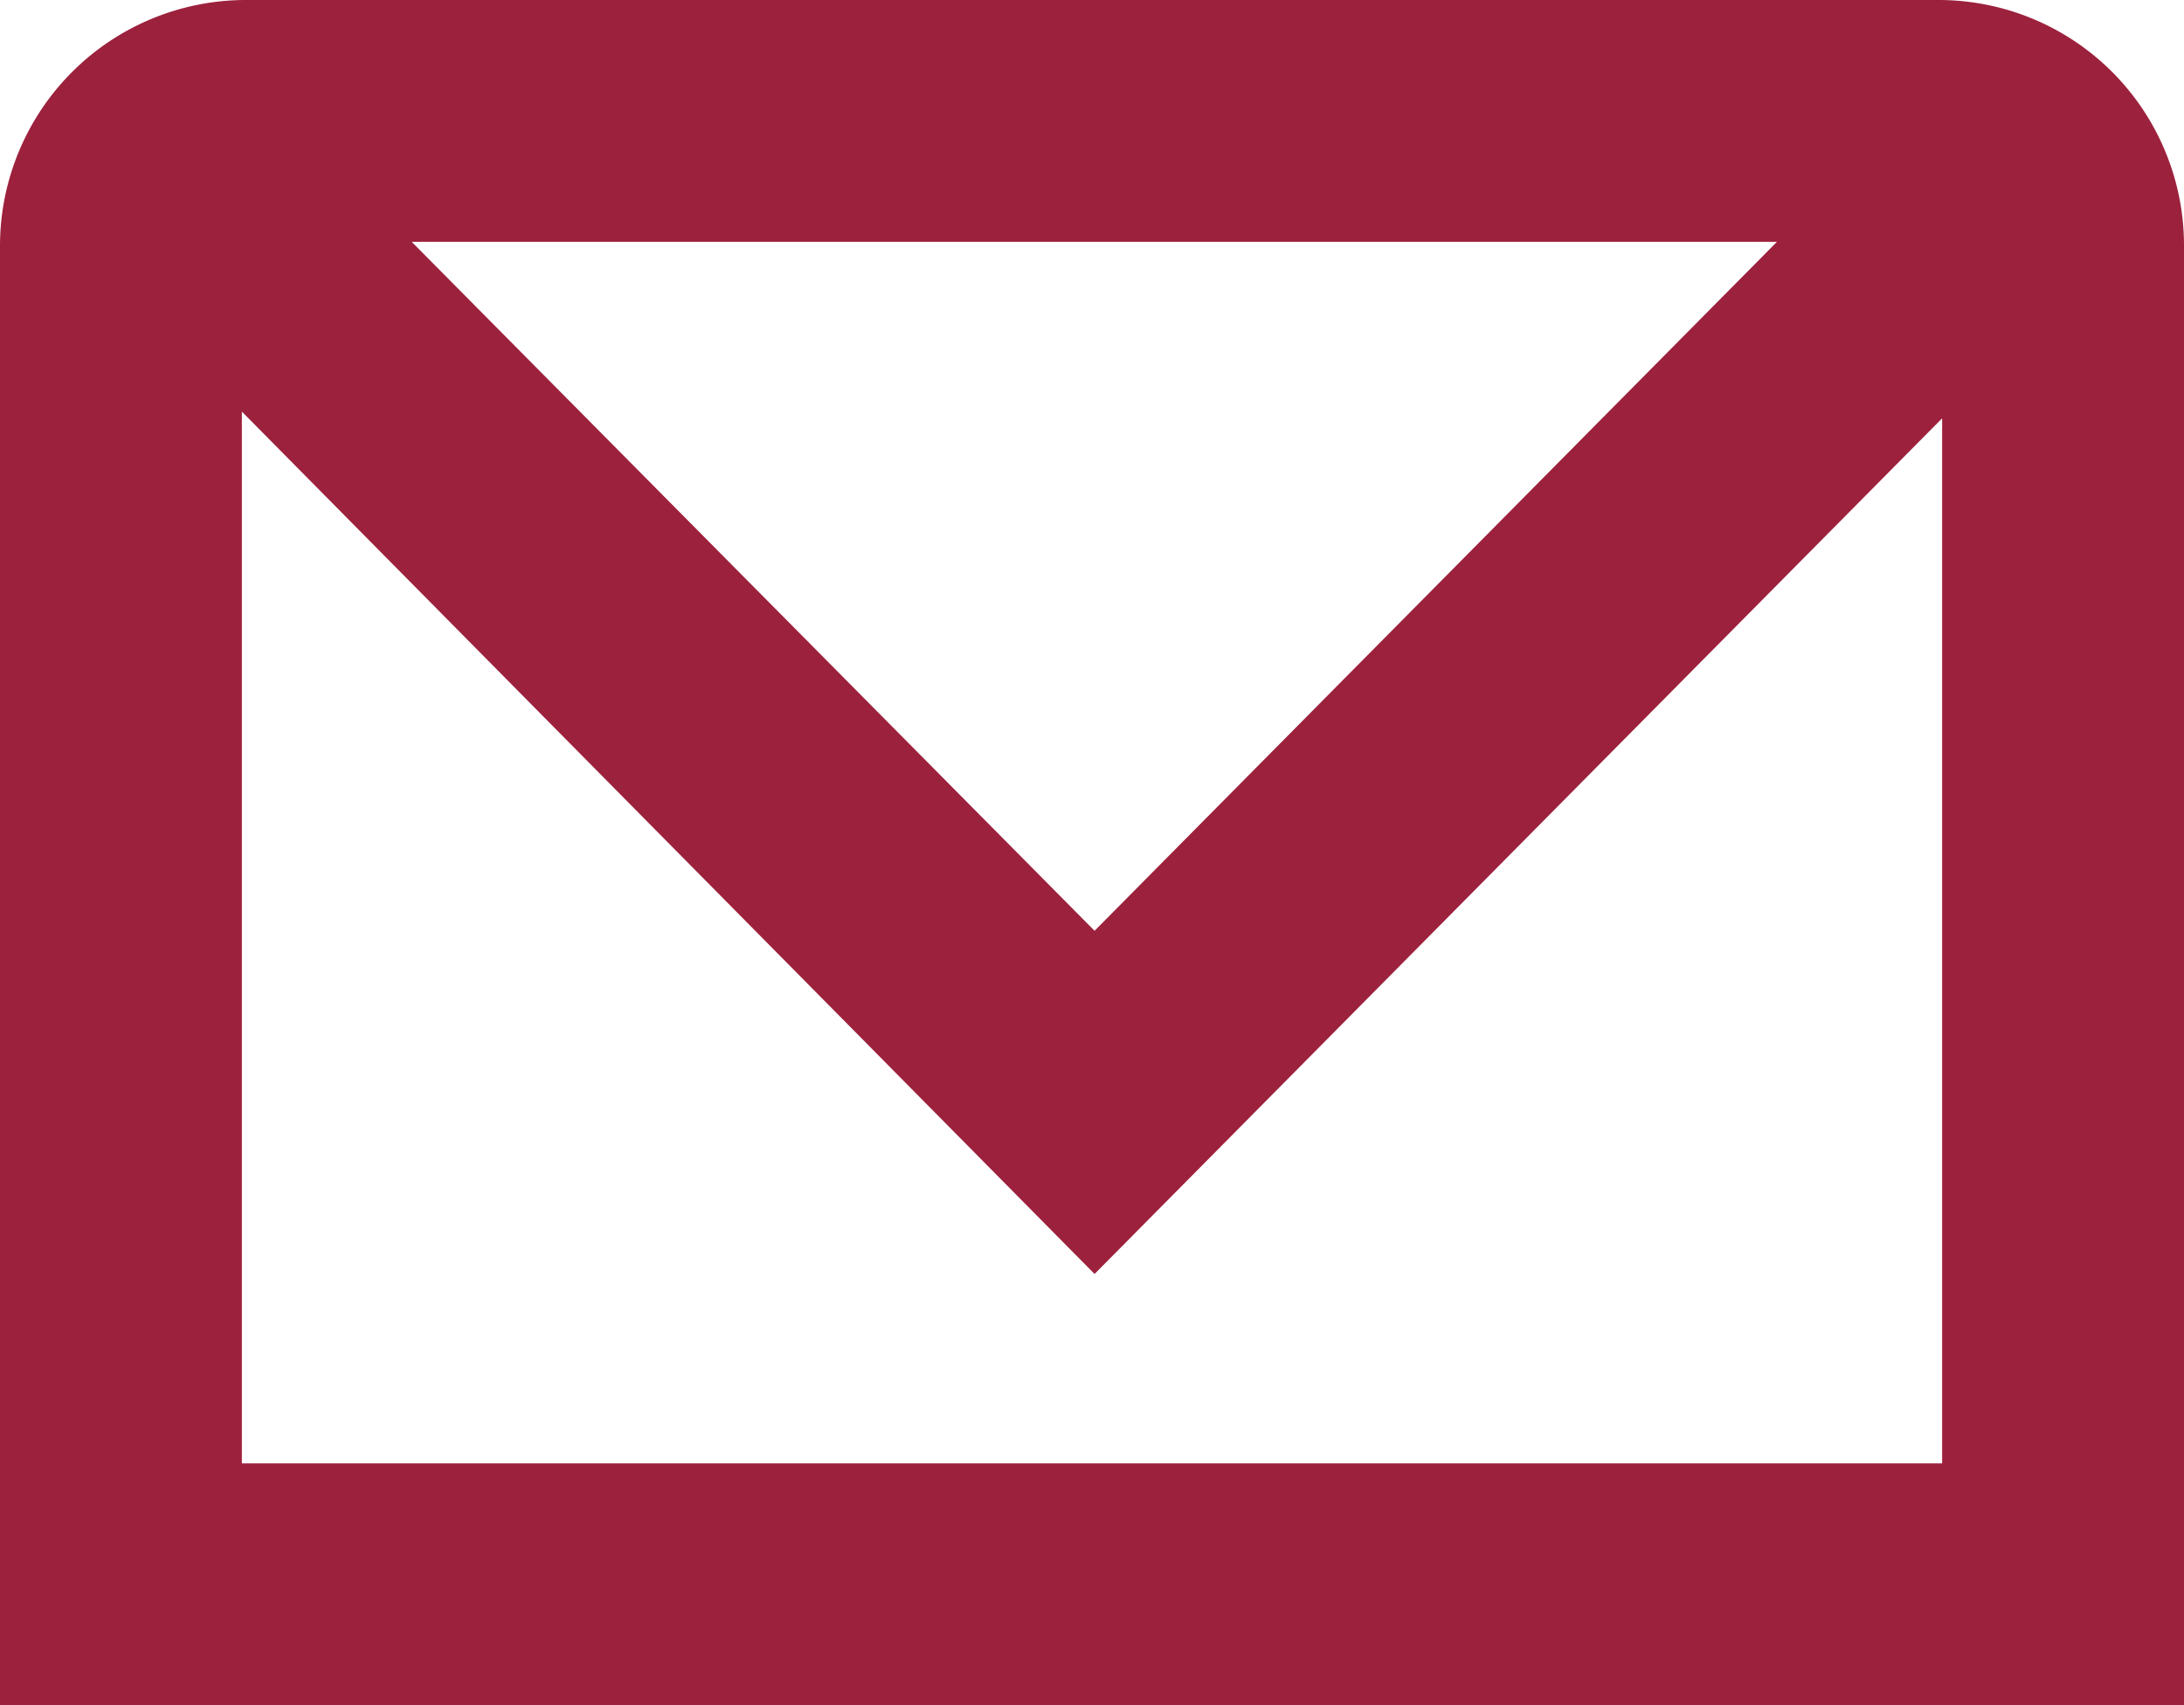 <svg id="Layer_1" data-name="Layer 1" xmlns="http://www.w3.org/2000/svg" viewBox="0 0 42.44 33.14"><defs><style>.cls-1{fill:#9c213d;}</style></defs><title>ICONO CORREO</title><path class="cls-1" d="M37.68,0H4.77A4.78,4.78,0,0,0,0,4.77V33.14H42.44V4.76A4.77,4.77,0,0,0,37.68,0ZM34.53,4.7,21.27,18.09,8,4.7ZM4.7,28.44V8L21.27,24.76,37.74,8.13V28.44Z"/></svg>